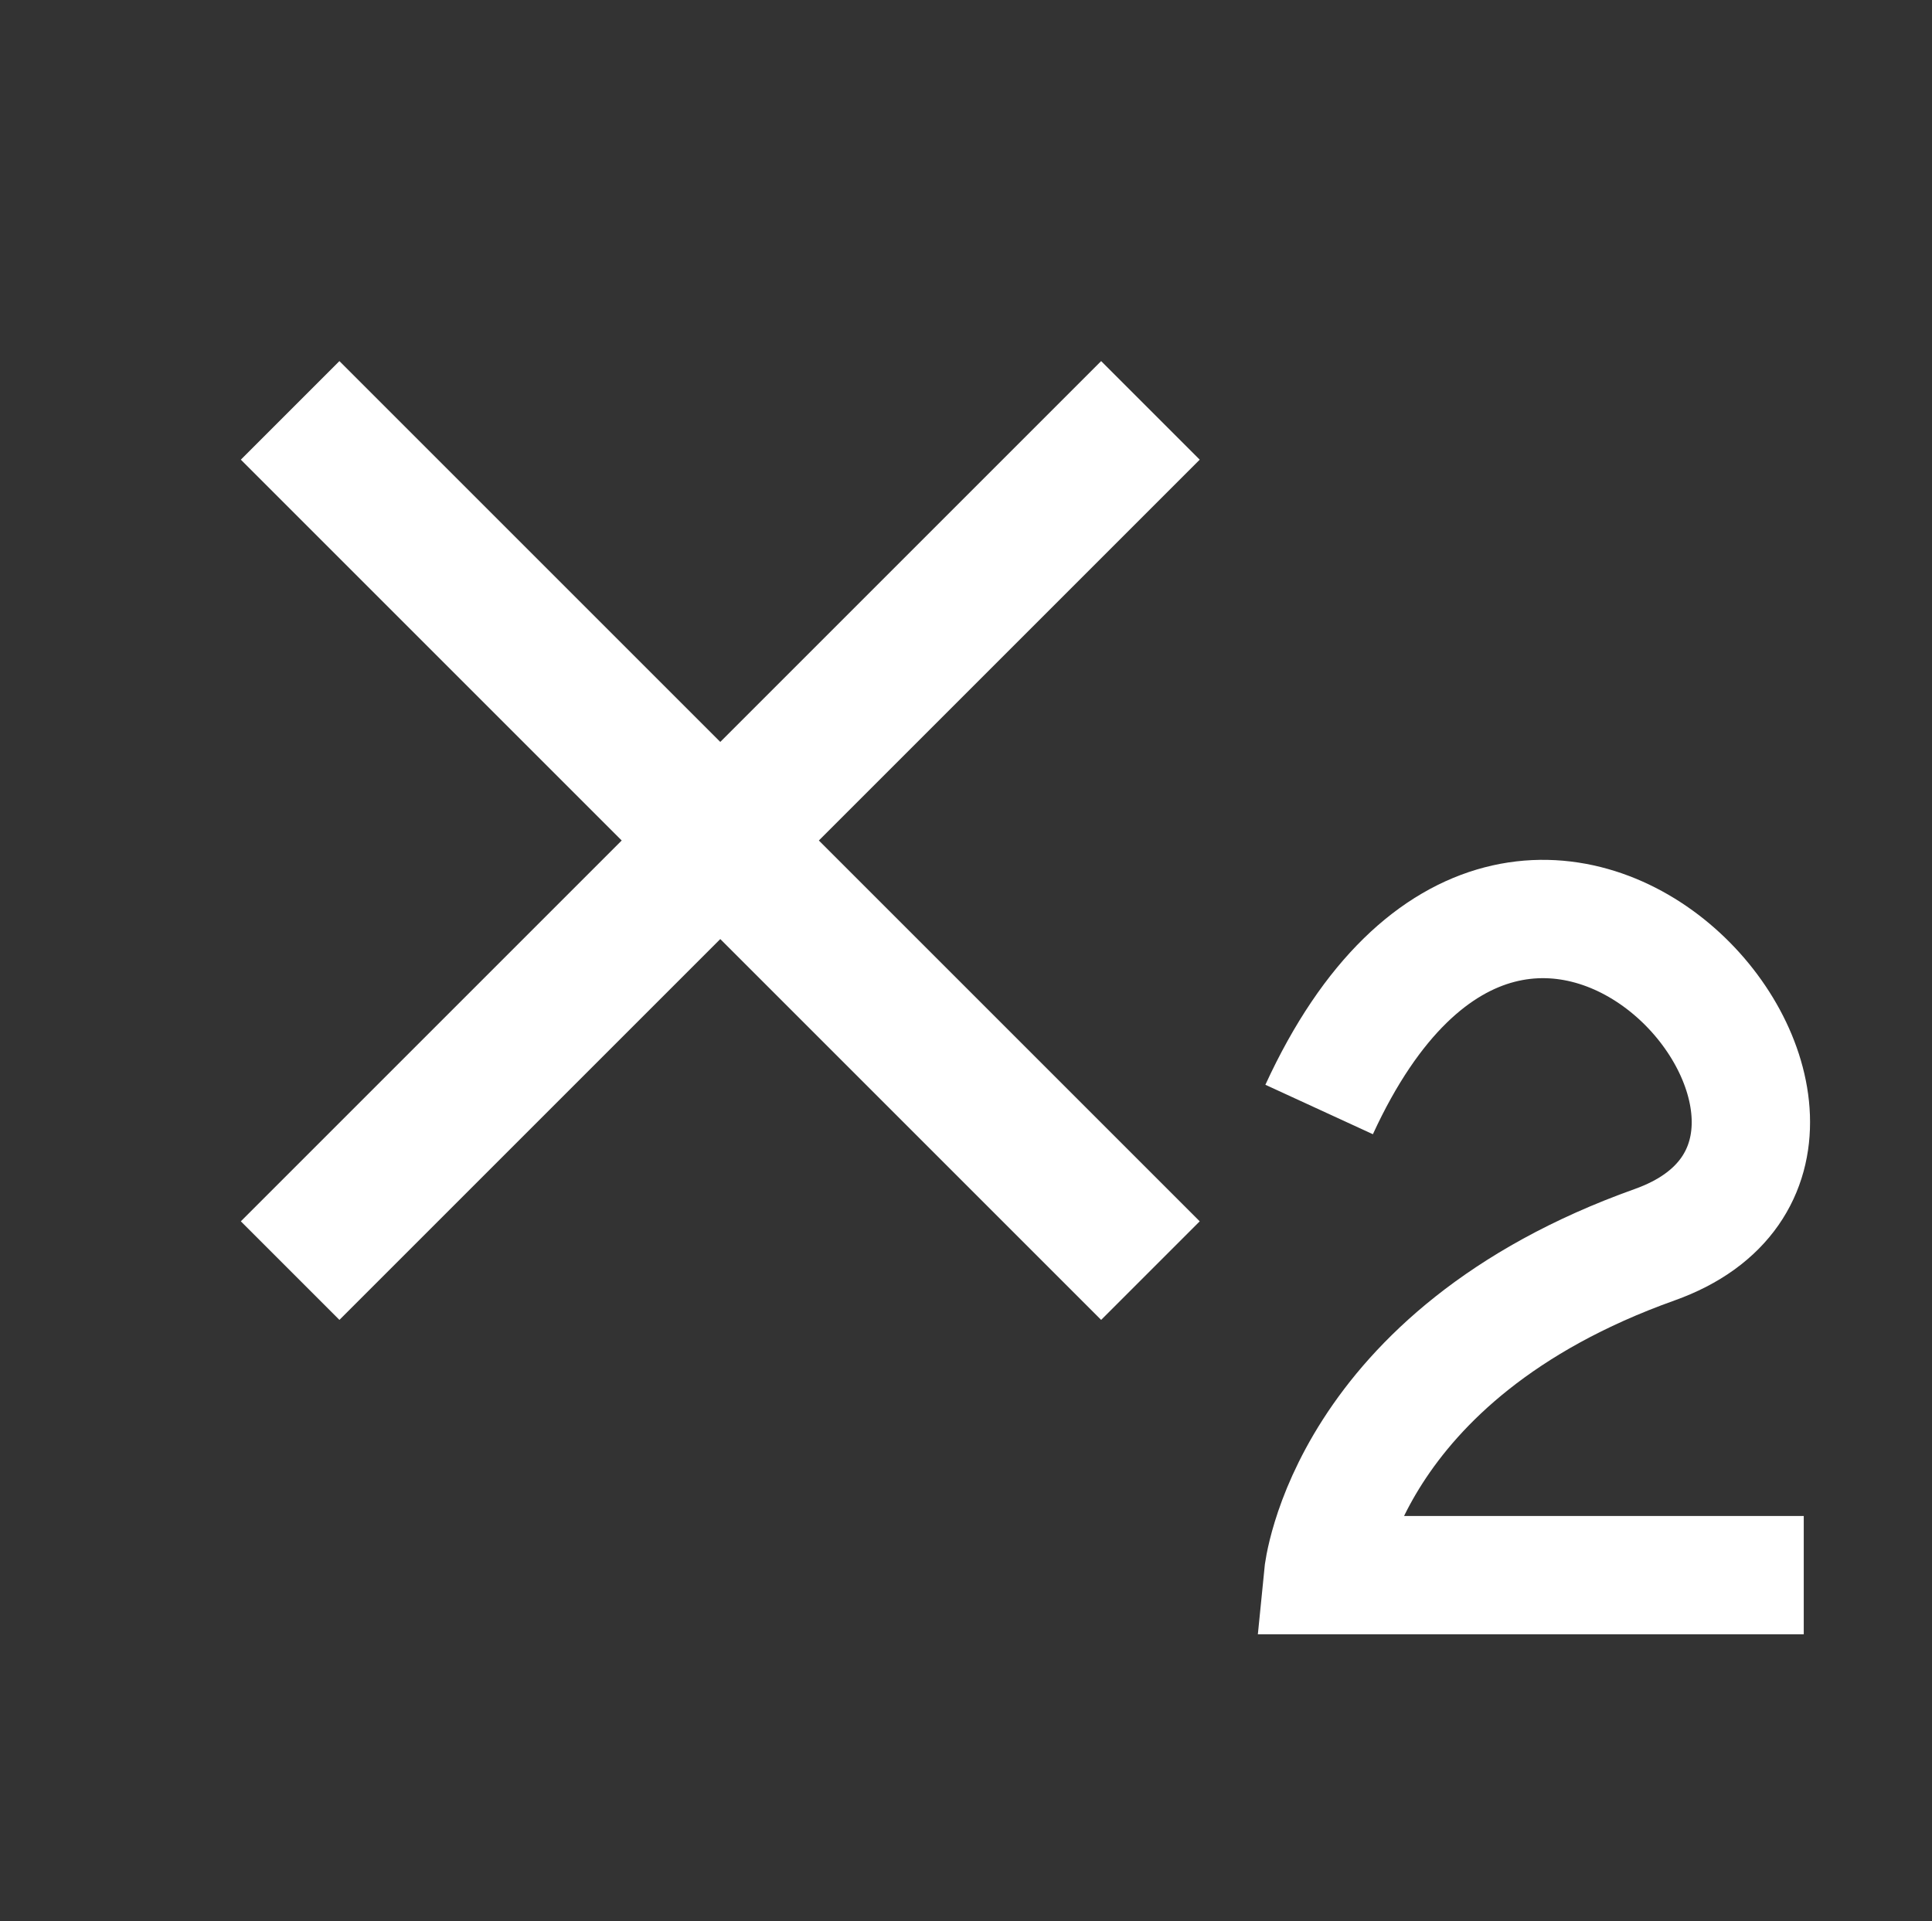 <?xml version="1.0" encoding="UTF-8" standalone="no"?>
<svg
   xmlns:dc="http://purl.org/dc/elements/1.1/"
   xmlns:cc="http://creativecommons.org/ns#"
   xmlns:rdf="http://www.w3.org/1999/02/22-rdf-syntax-ns#"
   xmlns:svg="http://www.w3.org/2000/svg"
   xmlns="http://www.w3.org/2000/svg"
   xmlns:sodipodi="http://sodipodi.sourceforge.net/DTD/sodipodi-0.dtd"
   xmlns:inkscape="http://www.inkscape.org/namespaces/inkscape"
   enable-background="new 0 0 55 54.696"
   height="54.696px"
   version="1.1"
   viewBox="0 0 55 54.696"
   width="55px"
   x="0px"
   xml:space="preserve"
   y="0px"
   id="svg3415"
   inkscape:version="0.91 r13725"
   sodipodi:docname="format-text-sub.svg"><rect x="0" y="0" width="55" height="54.696" fill="#333333" stroke="none"/><defs
     id="defs3426" /><sodipodi:namedview
     pagecolor="#000000"
     bordercolor="#666666"
     borderopacity="1"
     objecttolerance="10"
     gridtolerance="10"
     guidetolerance="10"
     inkscape:pageopacity="0"
     inkscape:pageshadow="2"
     inkscape:window-width="915"
     inkscape:window-height="679"
     id="namedview3424"
     showgrid="false"
     inkscape:object-nodes="false"
     inkscape:snap-bbox="false"
     inkscape:bbox-paths="true"
     inkscape:bbox-nodes="true"
     inkscape:snap-bbox-edge-midpoints="true"
     inkscape:snap-bbox-midpoints="true"
     inkscape:zoom="4.3878895"
     inkscape:cx="24.224969"
     inkscape:cy="21.414996"
     inkscape:window-x="43"
     inkscape:window-y="43"
     inkscape:window-maximized="0"
     inkscape:current-layer="g3418" /><g
     display="block"
     id="format-text-size"><g
       display="inline"
       id="g3418"><g
         id="g4272"
         transform="matrix(0.707,-0.707,0.707,0.707,-18.81,22.318)"><rect
           y="11.623"
           x="24.68"
           height="34.641"
           width="3.969"
           id="rect3432"
           style="fill:#ffffff;fill-rule:evenodd;stroke:#000000;stroke-width:0;stroke-linecap:butt;stroke-linejoin:miter;stroke-miterlimit:4;stroke-dasharray:none;stroke-opacity:1" /><rect
           transform="matrix(0,-1,1,0,0,0)"
           y="9.344"
           x="-30.928"
           height="34.641"
           width="3.969"
           id="rect3432-8"
           style="fill:#ffffff;fill-rule:evenodd;stroke:#000000;stroke-width:0;stroke-linecap:butt;stroke-linejoin:miter;stroke-miterlimit:4;stroke-dasharray:none;stroke-opacity:1" /></g><path
         style="fill:none;fill-rule:evenodd;stroke:#ffffff;stroke-width:3.369;stroke-linecap:butt;stroke-linejoin:miter;stroke-miterlimit:4;stroke-dasharray:none;stroke-opacity:1"
         d="m 37.553,31.588 c 5.956,-12.948 17.591,0.983 9.552,3.85 -8.822,3.147 -9.438,9.407 -9.438,9.407 l 13.682,1.99e-4"
         id="path4276"
         inkscape:connector-curvature="0"
         sodipodi:nodetypes="cscc" /></g></g></svg>